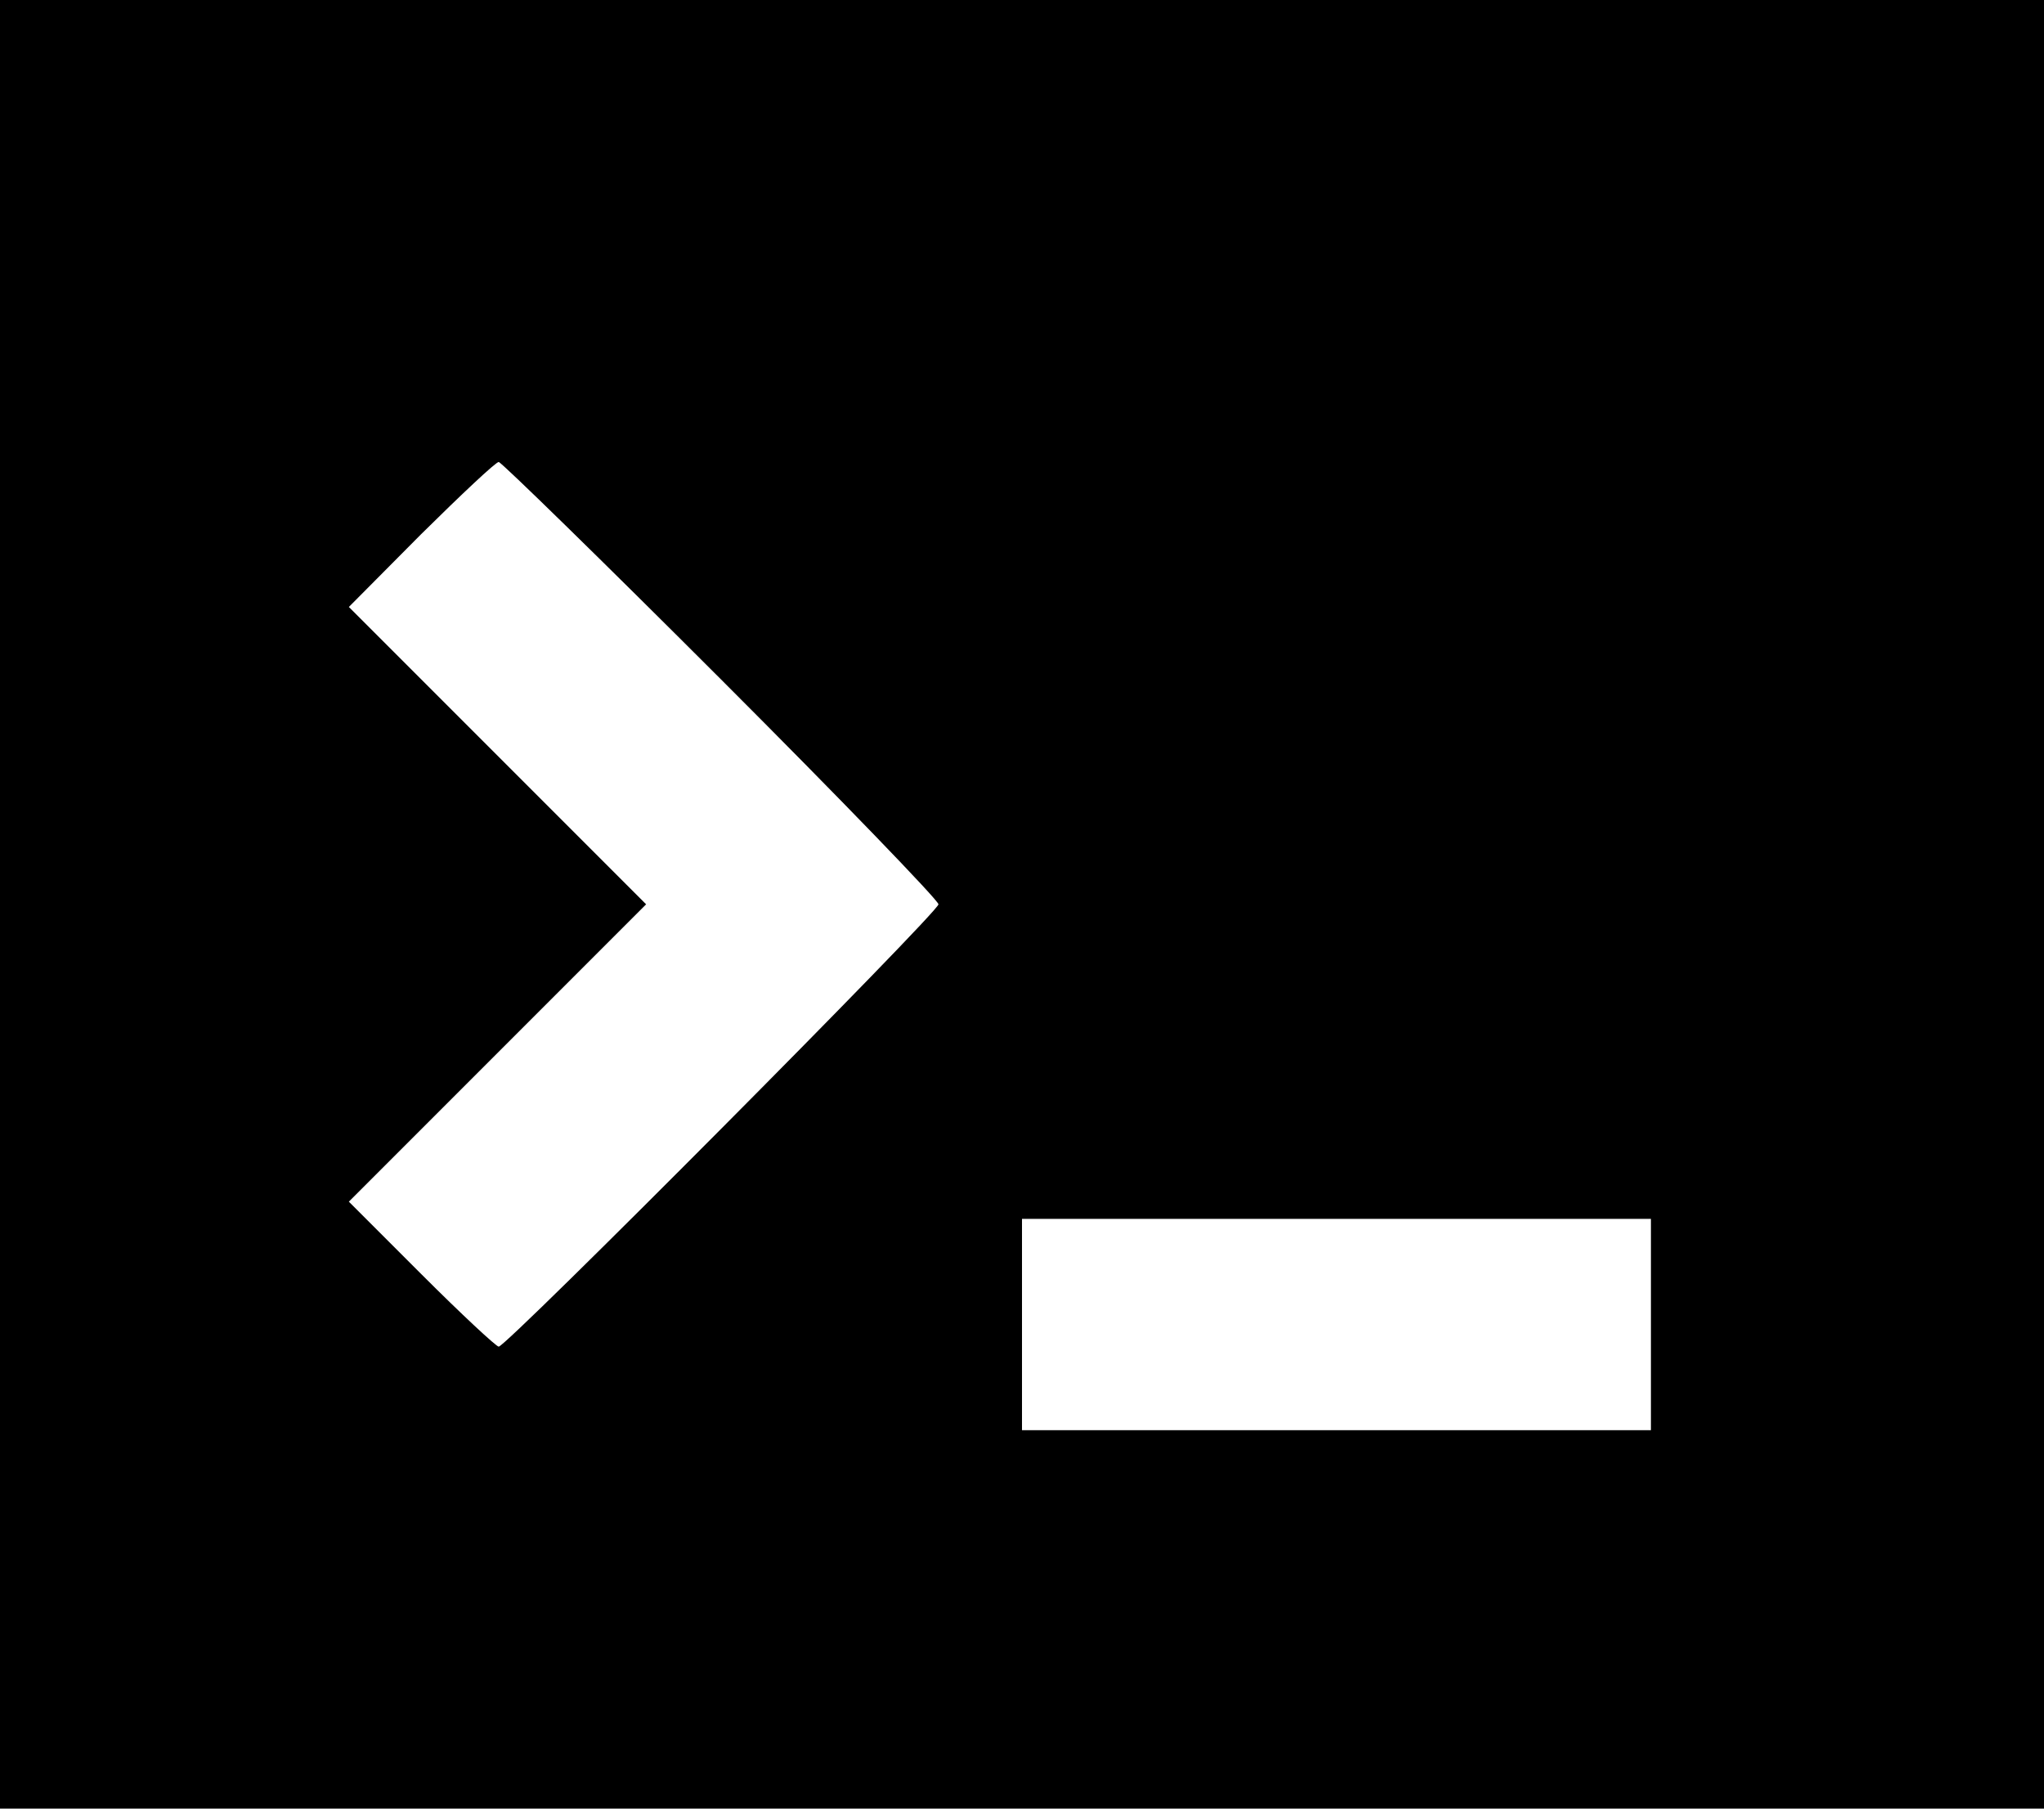 <?xml version="1.0" standalone="no"?>
<!DOCTYPE svg PUBLIC "-//W3C//DTD SVG 20010904//EN"
 "http://www.w3.org/TR/2001/REC-SVG-20010904/DTD/svg10.dtd">
<svg version="1.0" xmlns="http://www.w3.org/2000/svg"
 width="416pt" height="368pt" viewBox="0 0 416 368"
 preserveAspectRatio="xMidYMid meet">

<g transform="translate(0,368) scale(0.1,-0.1)"
fill="#000000" stroke="none">
<path d="M0 1840 l0 -1840 2080 0 2080 0 0 1840 0 1840 -2080 0 -2080 0 0
-1840z m1467 458 c244 -244 443 -450 443 -458 0 -16 -879 -900 -895 -900 -5 0
-76 66 -157 147 l-148 148 302 302 303 303 -303 303 -302 302 147 148 c82 81
152 147 158 147 5 0 209 -199 452 -442z m1893 -1313 l0 -215 -640 0 -640 0 0
215 0 215 640 0 640 0 0 -215z"/>
</g>
</svg>

